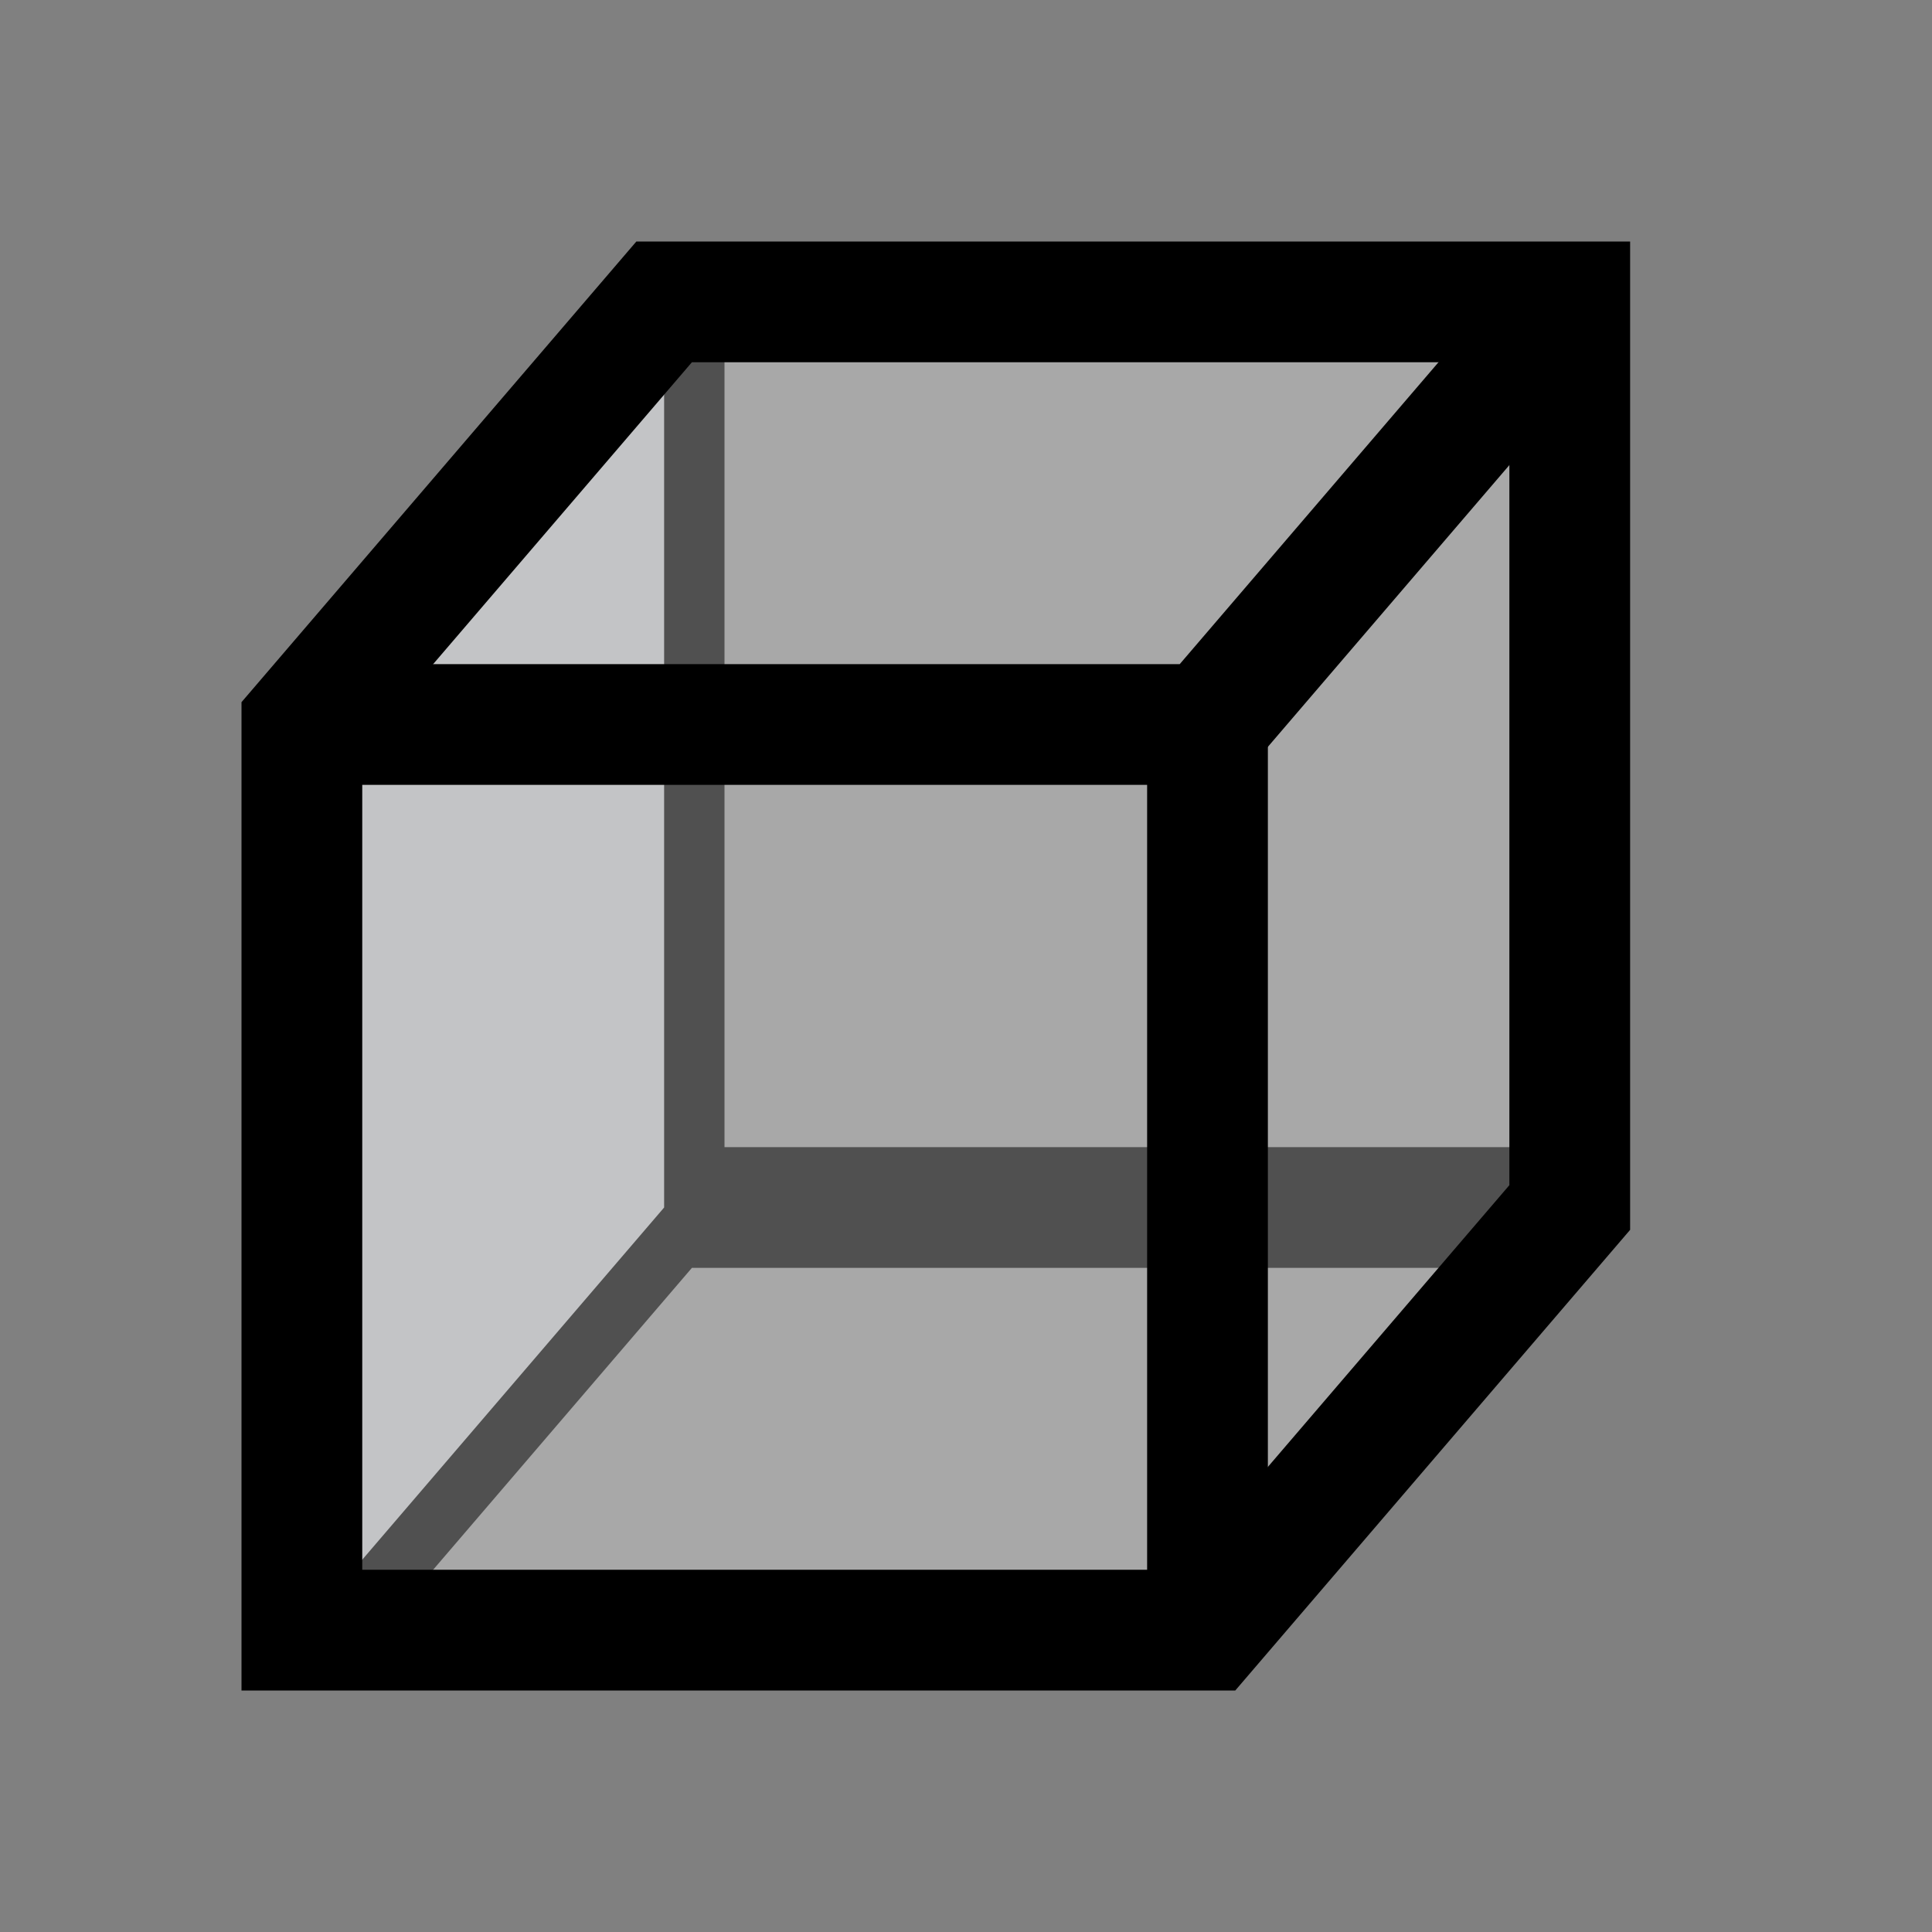 <?xml version="1.0" encoding="utf-8"?>
<!-- Generator: Adobe Illustrator 25.4.1, SVG Export Plug-In . SVG Version: 6.00 Build 0)  -->
<svg version="1.1"
	 id="svg3797" inkscape:export-filename="D:\dev\workspaces\potree\develop\resources\icons\area.png" inkscape:export-xdpi="90" inkscape:export-ydpi="90" inkscape:version="0.92.2 (5c3e80d, 2017-08-06)" sodipodi:docname="left.svg" xmlns:cc="http://creativecommons.org/ns#" xmlns:dc="http://purl.org/dc/elements/1.1/" xmlns:inkscape="http://www.inkscape.org/namespaces/inkscape" xmlns:rdf="http://www.w3.org/1999/02/22-rdf-syntax-ns#" xmlns:sodipodi="http://sodipodi.sourceforge.net/DTD/sodipodi-0.dtd" xmlns:svg="http://www.w3.org/2000/svg"
	 xmlns="http://www.w3.org/2000/svg" xmlns:xlink="http://www.w3.org/1999/xlink" x="0px" y="0px" viewBox="0 0 32 32"
	 style="enable-background:new 0 0 32 32;" xml:space="preserve">
<rect x="0" y="0" width="32" height="32" fill="#808080" stroke="none"/>
<style type="text/css">
	.st0{fill:none;stroke:#000000;stroke-width:2;}
	.st1{fill:#44A24A;fill-opacity:0;stroke:#000000;}
	.st2{fill:#A7A9AC;}
	.st3{fill:#FFFFFF;fill-opacity:0.314;}
	.st4{fill:#FFFFFF;fill-opacity:0.314;stroke:#000000;}
</style>
<sodipodi:namedview  bordercolor="#666666" borderopacity="1.0" id="base" inkscape:current-layer="layer1" inkscape:cx="7.9777455" inkscape:cy="15.097561" inkscape:document-units="px" inkscape:grid-bbox="true" inkscape:pageopacity="0.0" inkscape:pageshadow="2" inkscape:window-height="1377" inkscape:window-maximized="1" inkscape:window-width="2560" inkscape:window-x="-8" inkscape:window-y="-8" inkscape:zoom="11.313709" pagecolor="#ffffff" showgrid="true">
	<inkscape:grid  id="grid3805" type="xygrid"></inkscape:grid>
</sodipodi:namedview>
<g id="layer1" inkscape:groupmode="layer" inkscape:label="Layer 1">
	<path id="path891" inkscape:connector-curvature="0" class="st0" d="M11,5v15l-6,7l6-7h15"/>
	<path id="path843" inkscape:connector-curvature="0" class="st1" d="M11,5v15h15V5H11z"/>
	<path id="path835" inkscape:connector-curvature="0" class="st2" d="M11,5l-6,7v15l6-7V5z"/>
	<path id="path879" inkscape:connector-curvature="0" class="st3" d="M11,5l-6,7h15l6-7H11z"/>
	<path id="path881" inkscape:connector-curvature="0" class="st3" d="M26,5l-6,7v15l6-7V5z"/>
	<path id="path840" inkscape:connector-curvature="0" class="st4" d="M5,12v15h15V12H5z"/>
	<path id="path885" inkscape:connector-curvature="0" class="st0" d="M5,27V12l6-7h15v15l-6,7H5z"/>
	<path id="path887" inkscape:connector-curvature="0" class="st0" d="M5,12h15l6-7"/>
	<path id="path889" inkscape:connector-curvature="0" class="st0" d="M20,12v15"/>
</g>
</svg>
